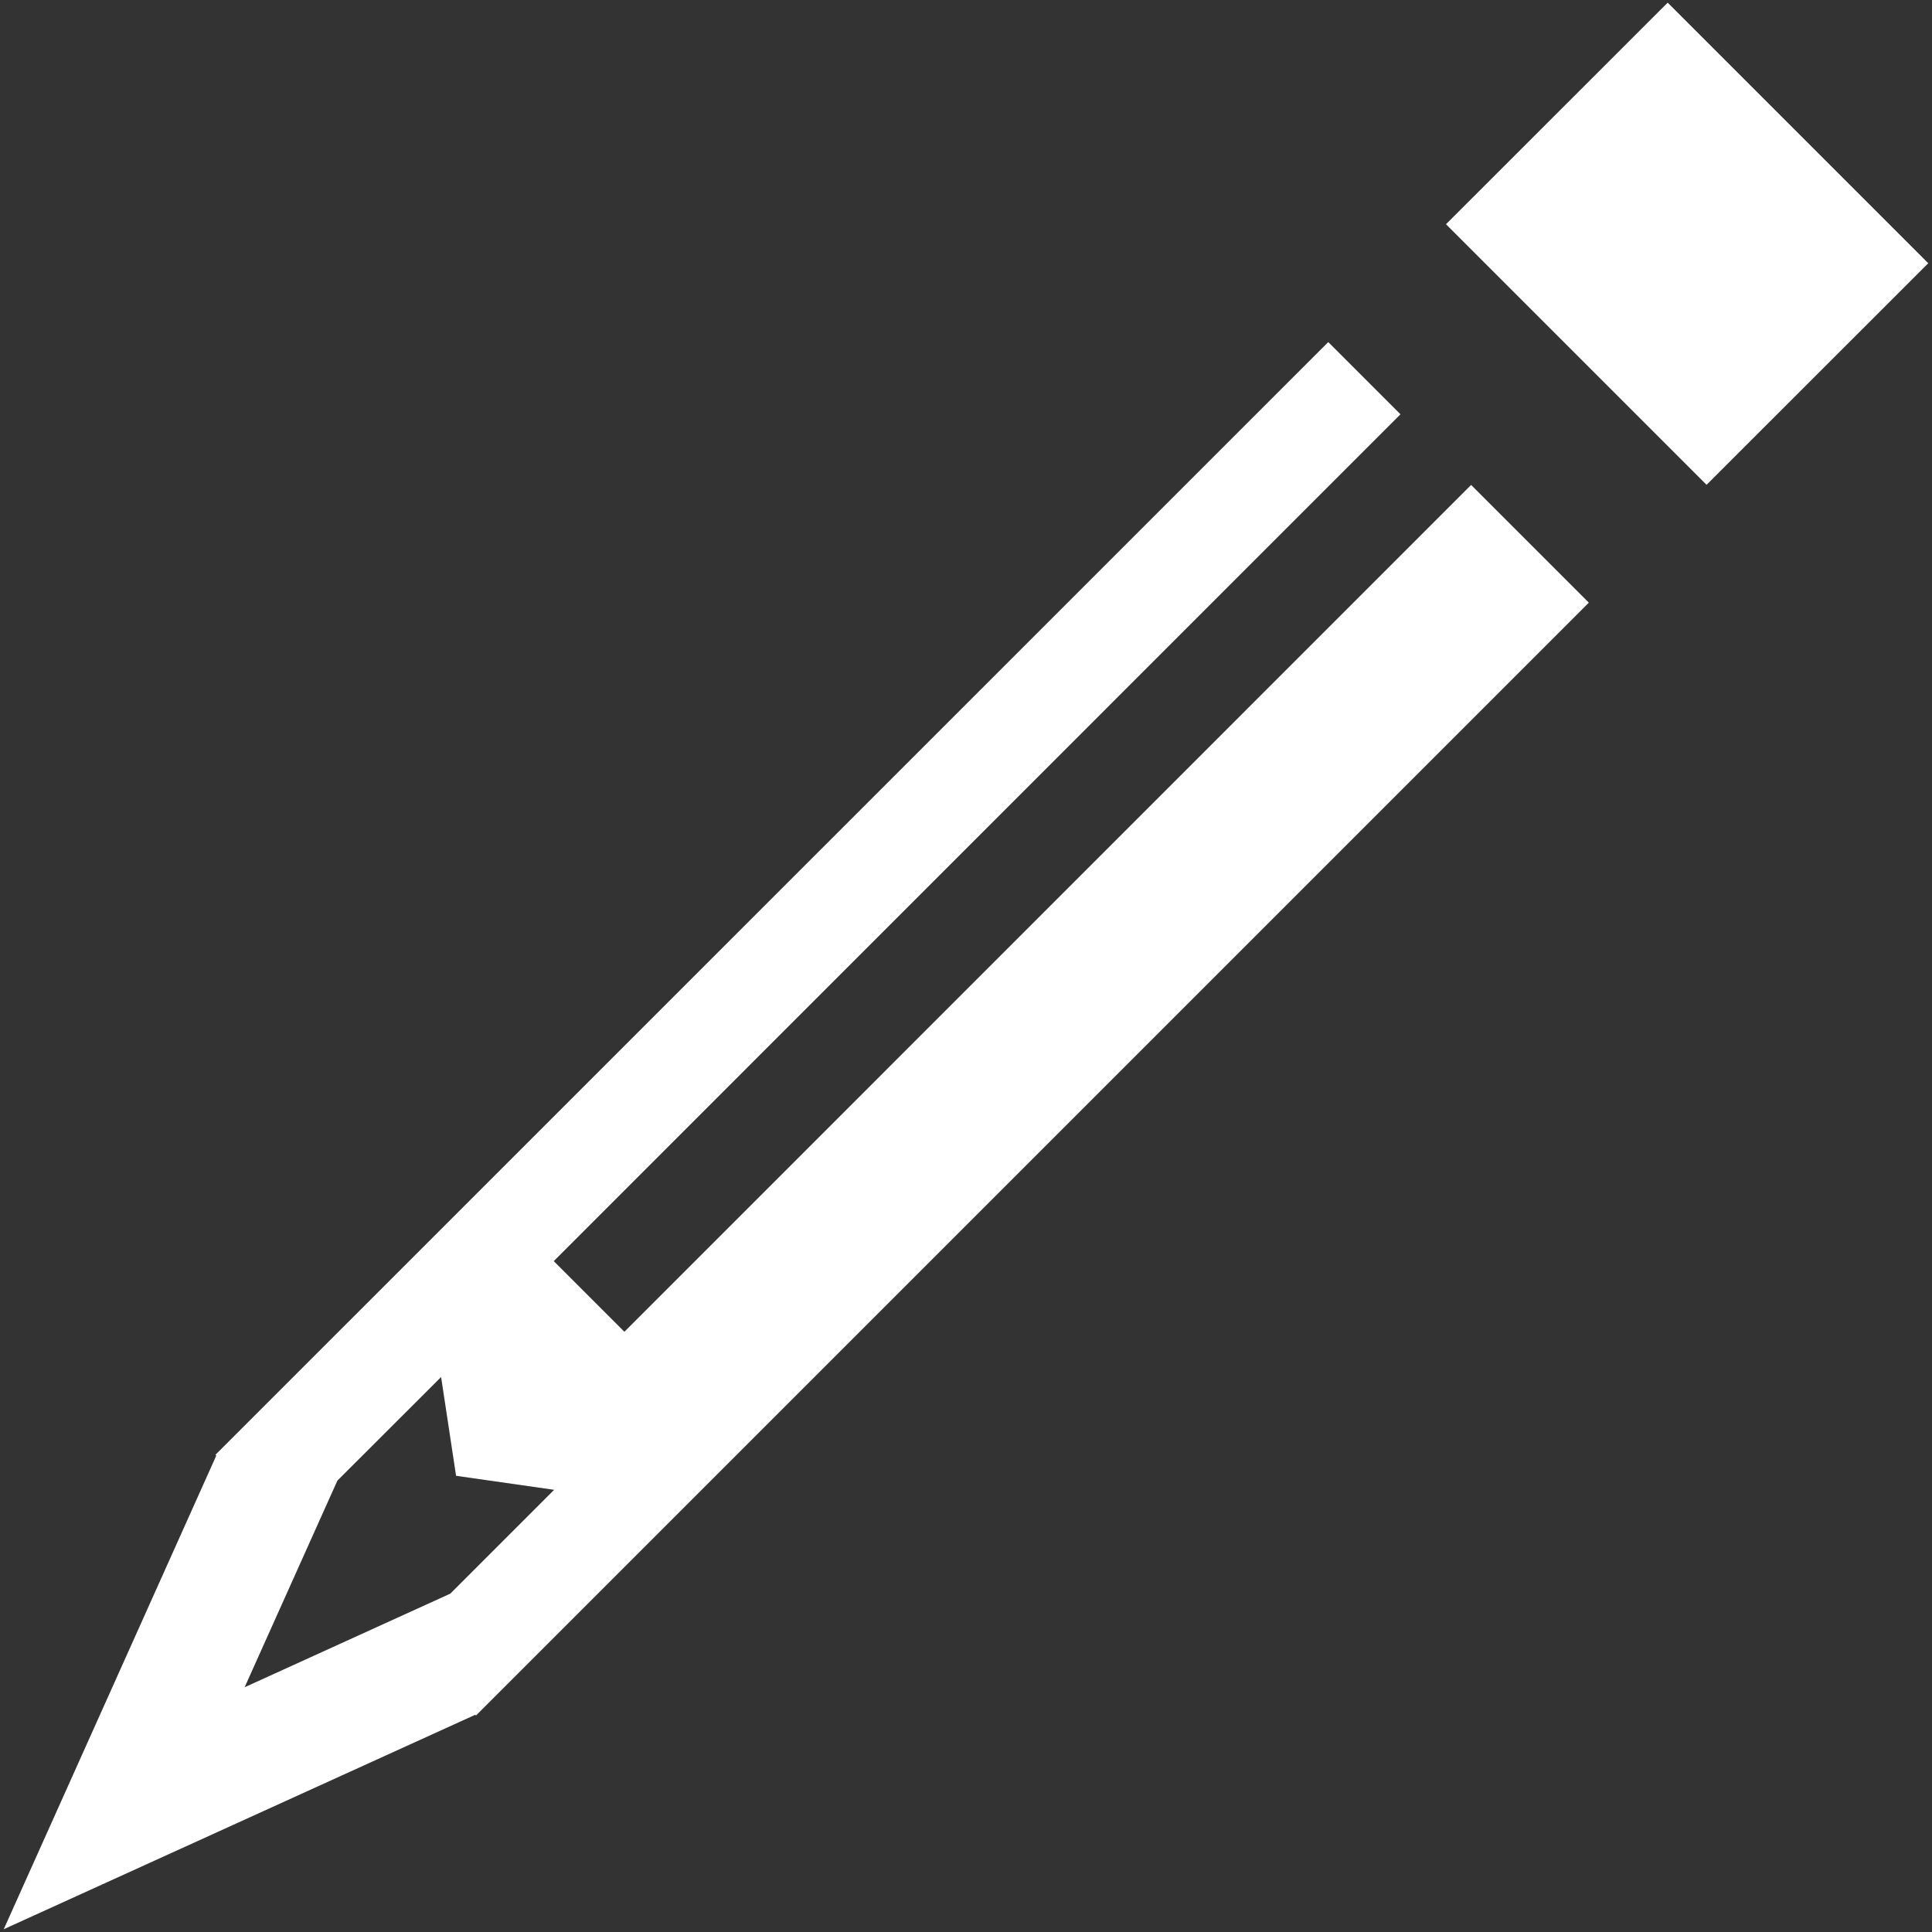 <?xml version="1.0" encoding="utf-8"?>
<!-- Generator: Adobe Illustrator 16.0.0, SVG Export Plug-In . SVG Version: 6.00 Build 0)  -->
<!DOCTYPE svg PUBLIC "-//W3C//DTD SVG 1.1//EN" "http://www.w3.org/Graphics/SVG/1.1/DTD/svg11.dtd">
<svg version="1.1" id="Layer_1" xmlns="http://www.w3.org/2000/svg" xmlns:xlink="http://www.w3.org/1999/xlink" x="0px" y="0px"
	 width="16px" height="16px" viewBox="0 0 16 16" enable-background="new 0 0 16 16" xml:space="preserve">
<rect x="0" y="0" width="16" height="16" fill="#333333" stroke="none"/>
<path fill="#FFFFFF" d="M13.811,0.022l-1.836,1.835l2.158,2.158l1.836-1.835L13.811,0.022z M5.171,11.029l-0.585-0.585l7.012-7.013
	L11,2.833l-9.216,9.215l0.007,0.007l-1.76,3.922l3.905-1.776l0.006,0.006l0.018-0.018l0,0l9.198-9.198l-0.975-0.975L5.171,11.029z
	 M3.729,13.198l-1.703,0.775l0.768-1.711l0.859-0.858l0.124,0.818l0.812,0.116L3.729,13.198z"/>
</svg>
